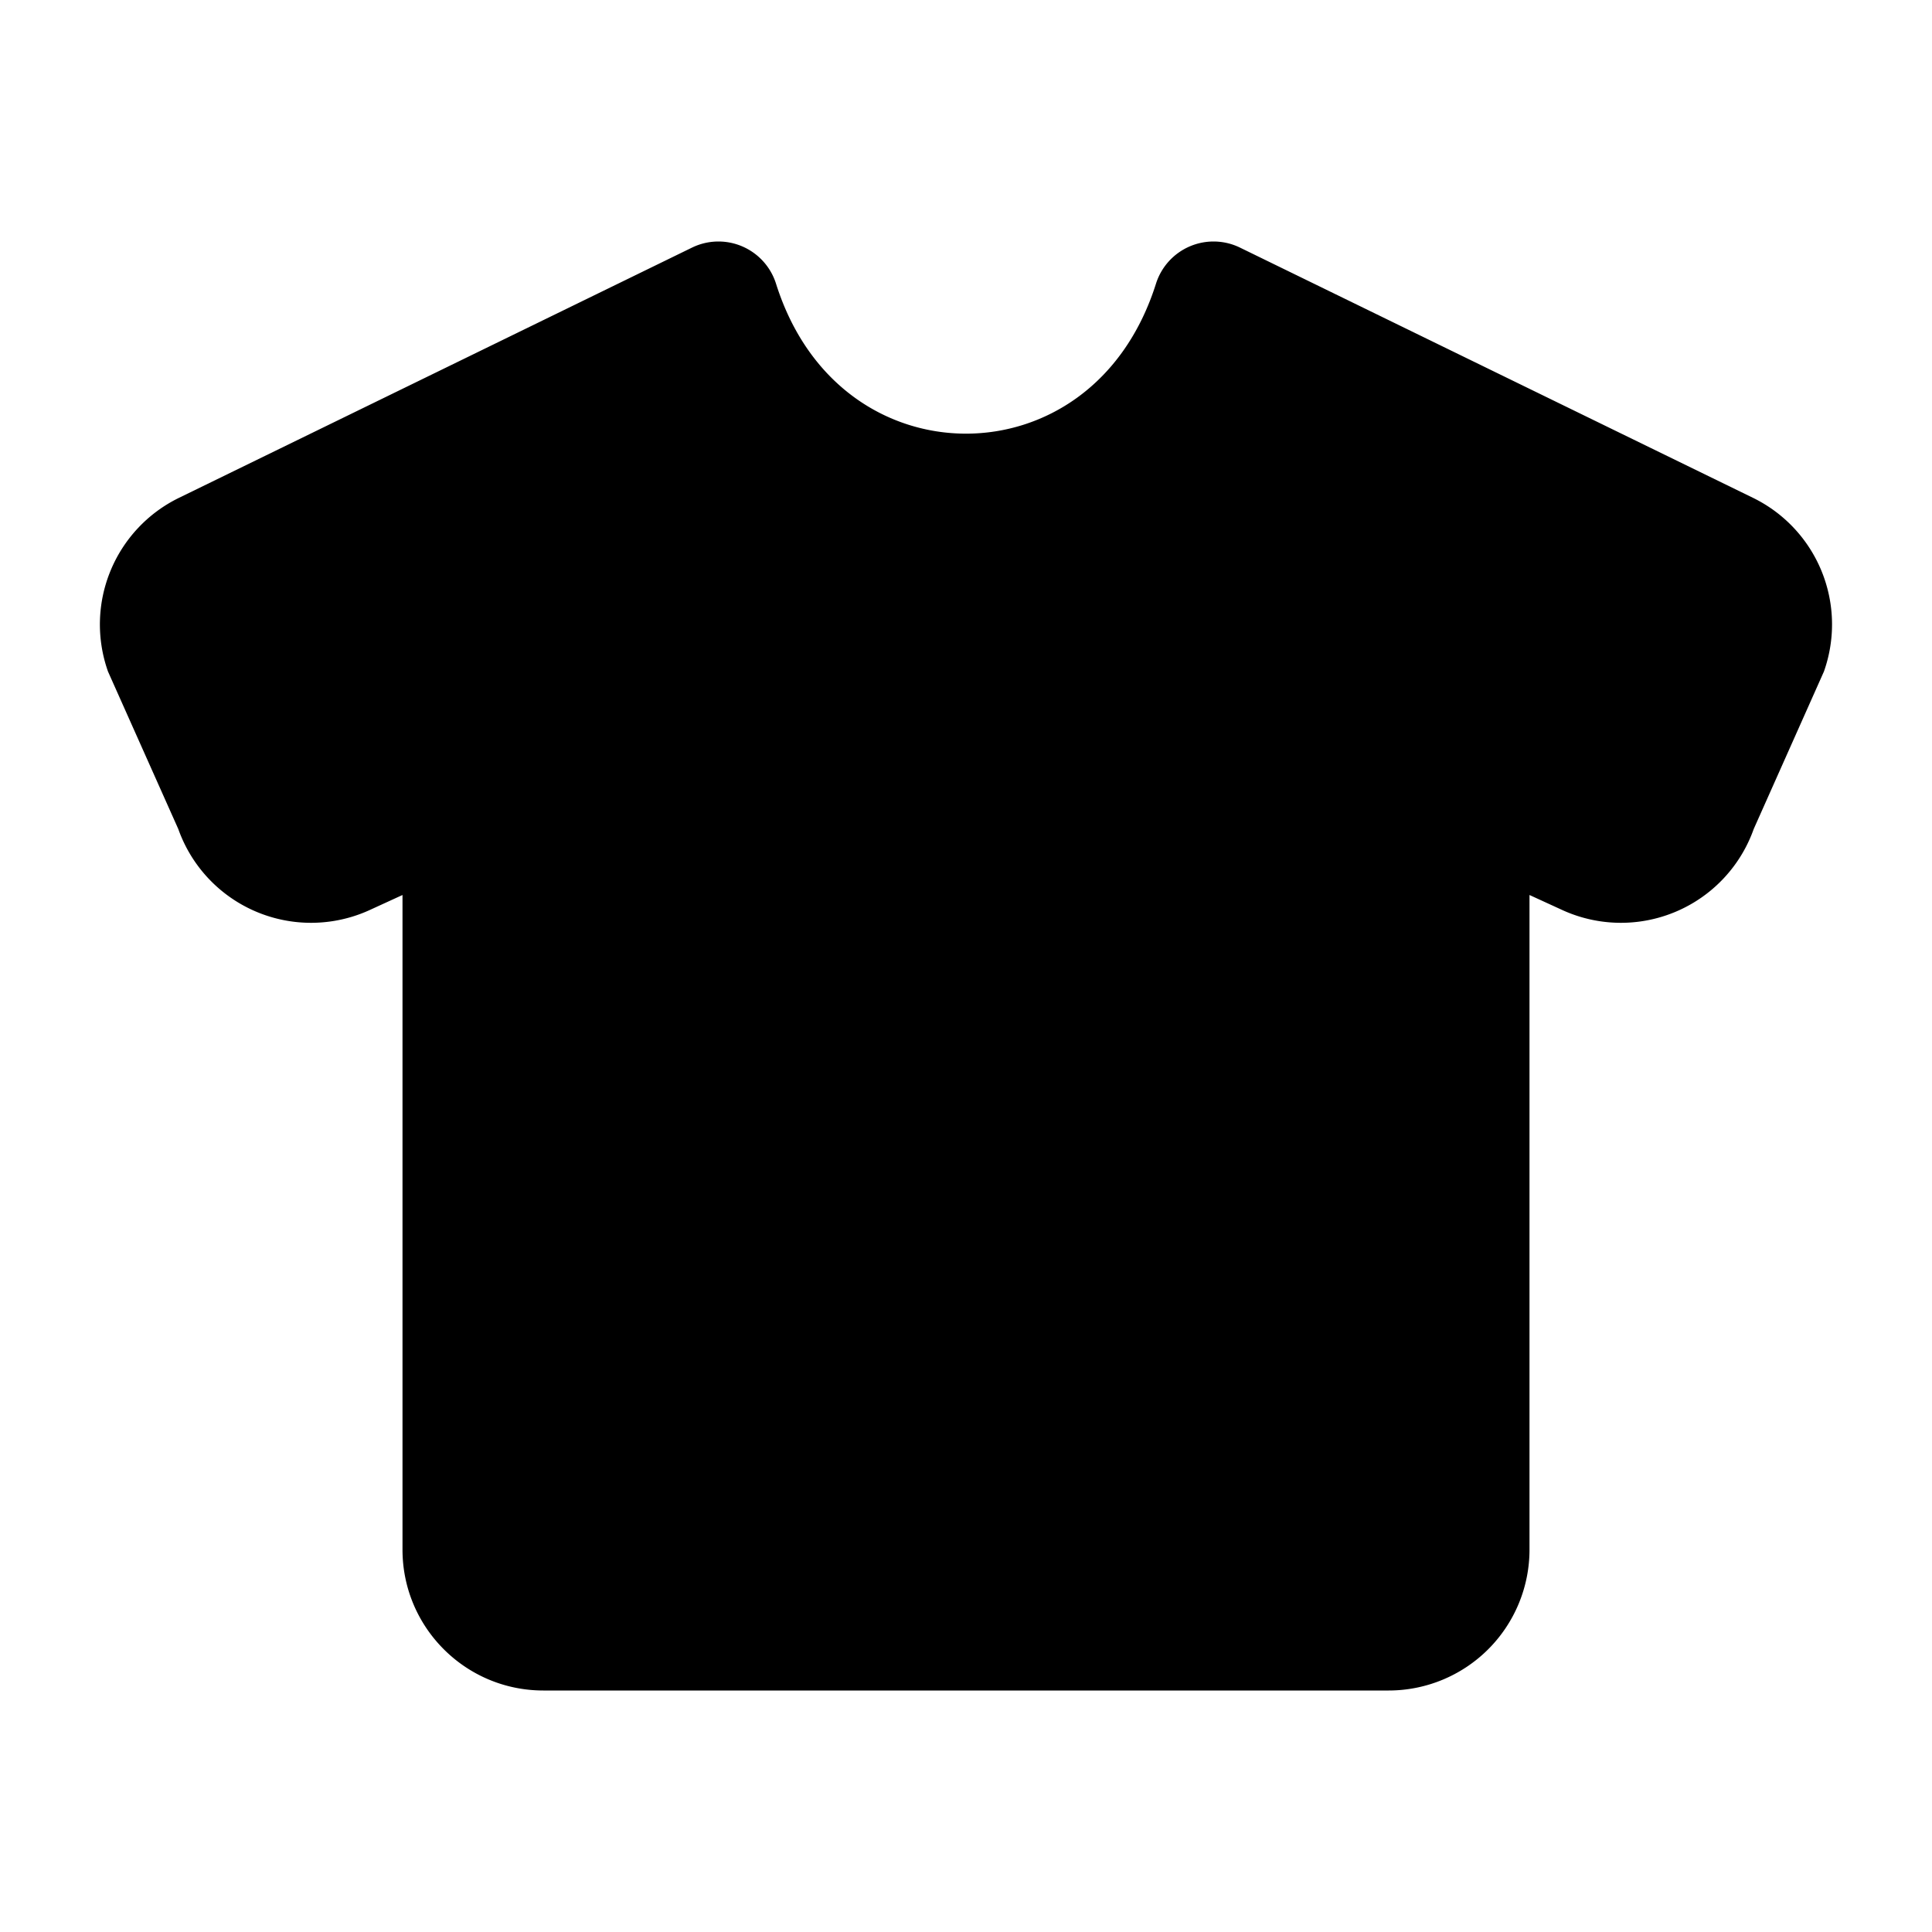 <svg xmlns="http://www.w3.org/2000/svg" width="24" height="24" fill="none" viewBox="0 0 24 24">
  <path fill="currentColor" d="M9.64 3.524a.75.75 0 0 0-1.044-.448L2.224 6.184a1.75 1.75 0 0 0-.882 2.159l.873 1.956a1.75 1.75 0 0 0 2.377 1.006L5 11.118v8.132c0 .966.783 1.75 1.75 1.75h10.5A1.75 1.75 0 0 0 19 19.25v-8.132l.408.187a1.75 1.75 0 0 0 2.377-1.006l.872-1.956a1.75 1.75 0 0 0-.881-2.159l-6.372-3.108a.75.75 0 0 0-1.044.448c-.404 1.277-1.4 1.863-2.36 1.863-.961 0-1.957-.586-2.36-1.863Z"/>
</svg>

